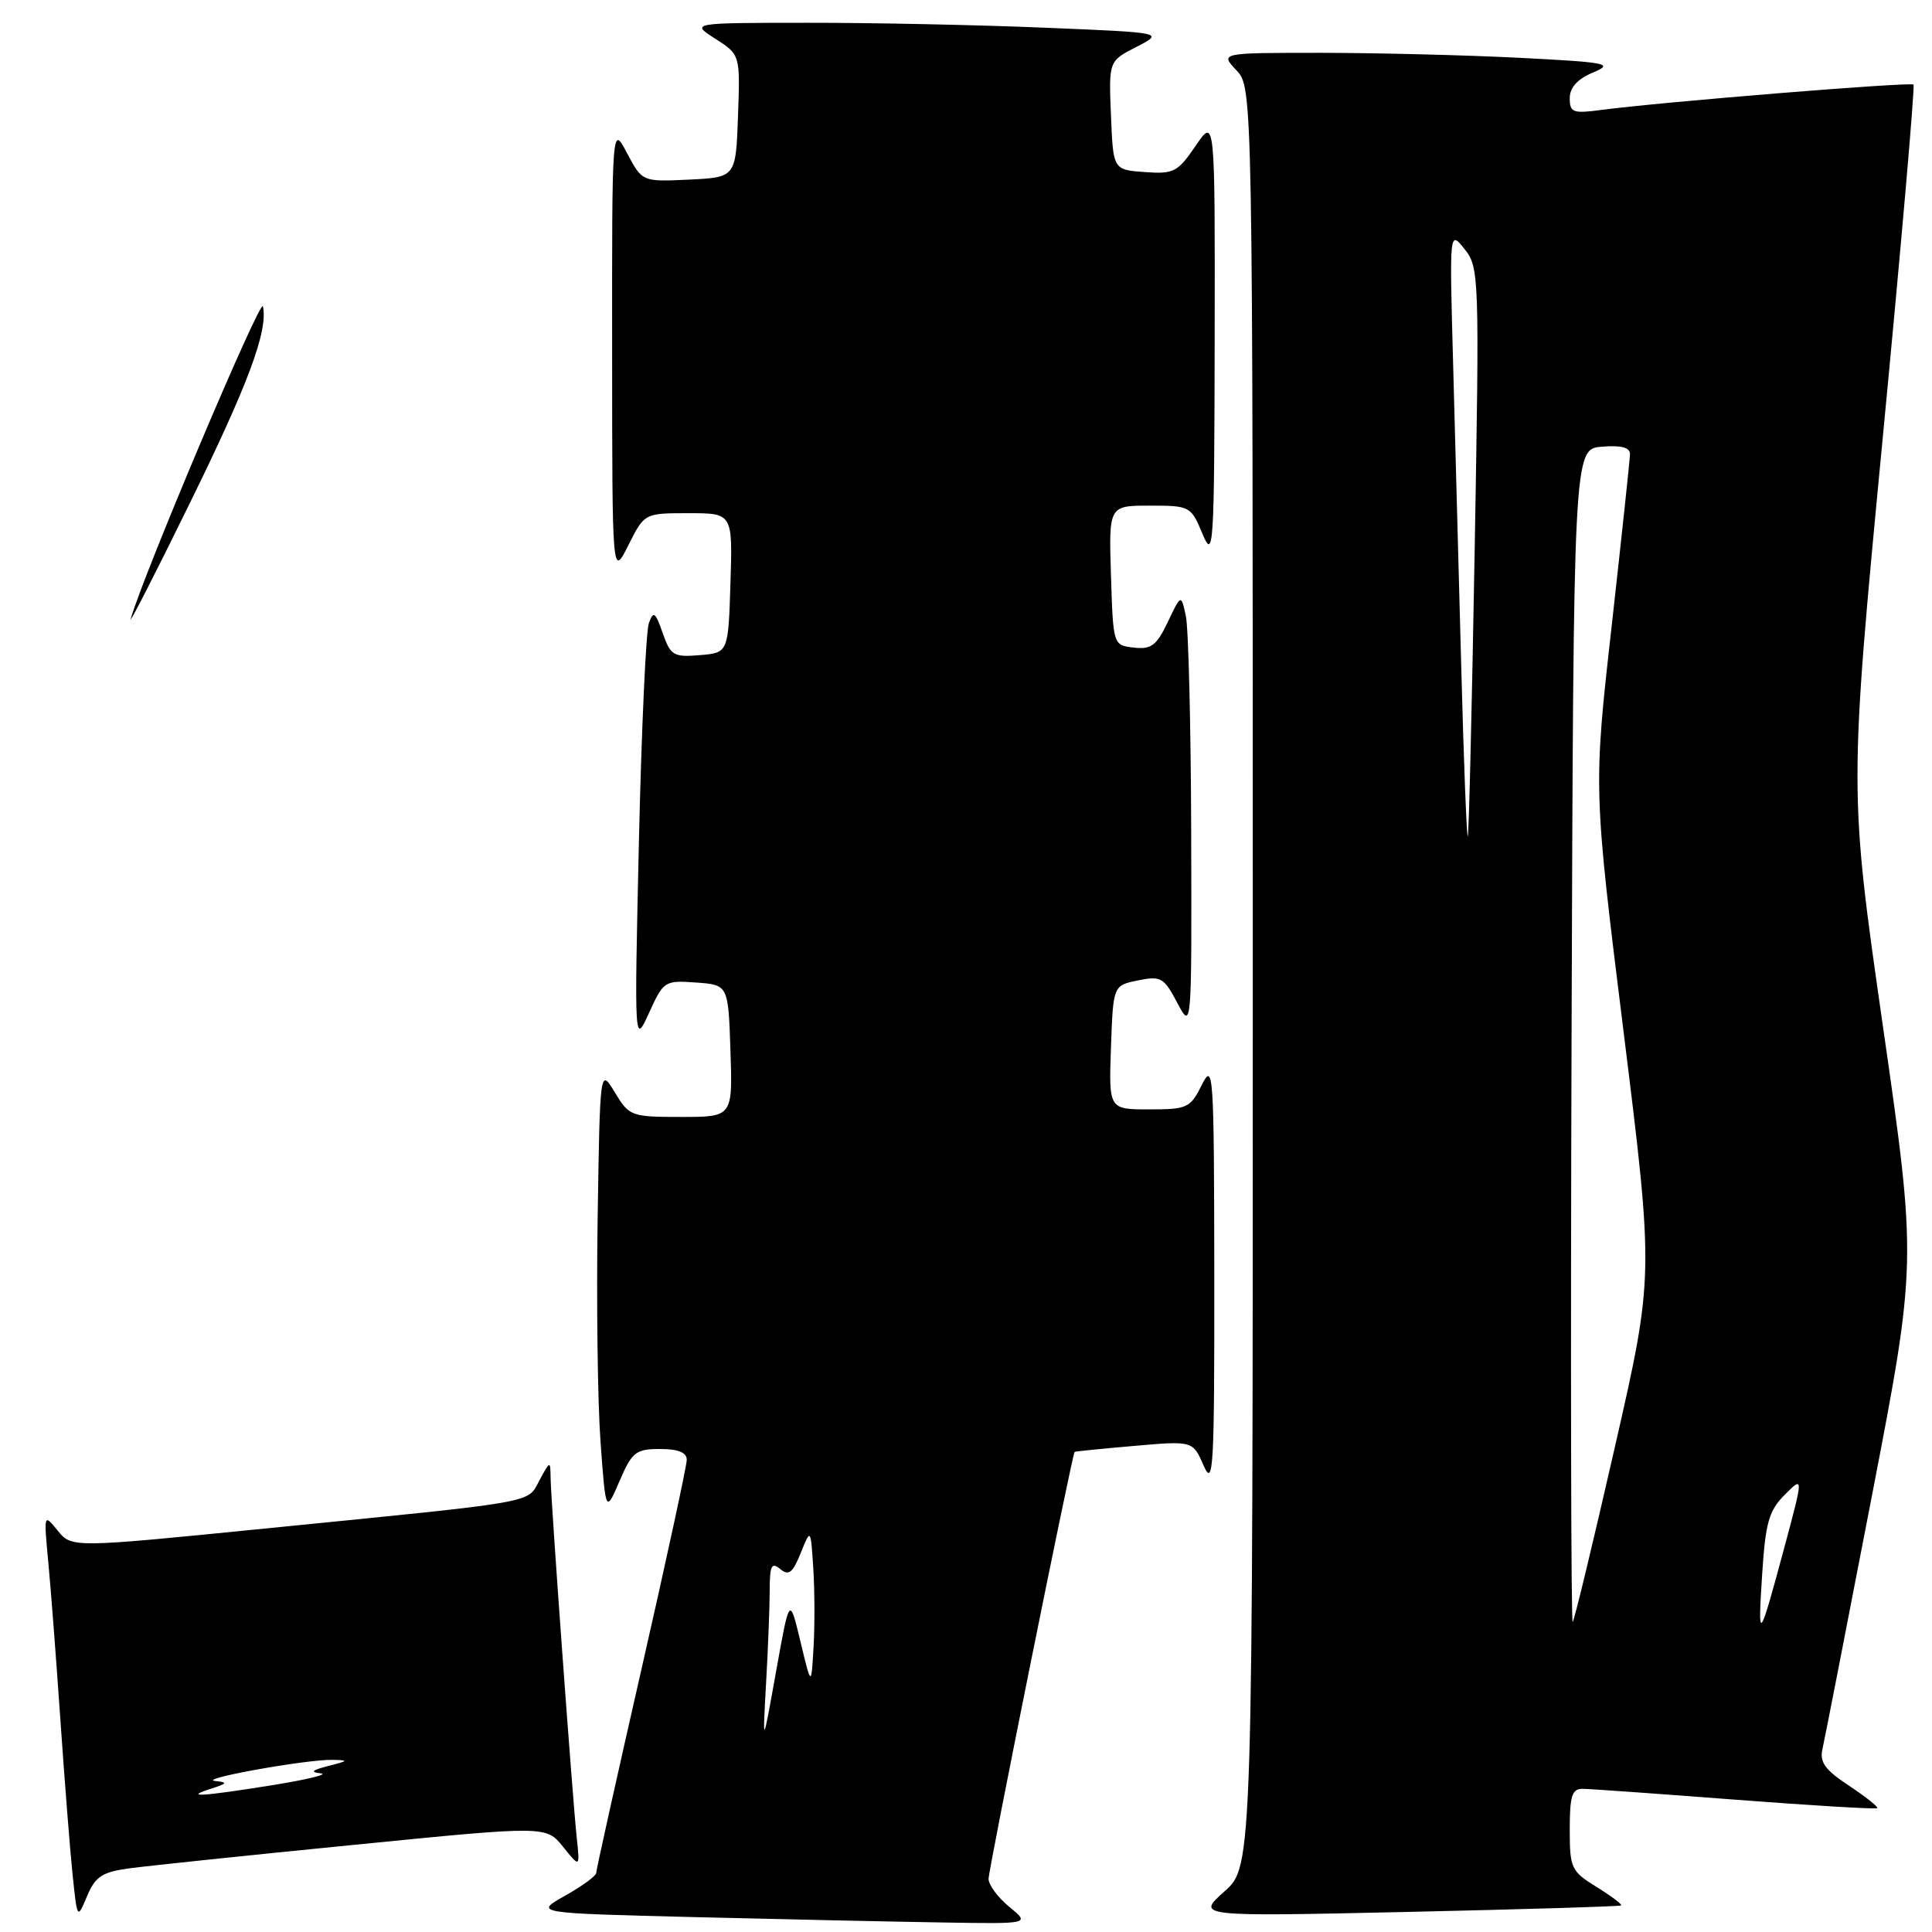 <?xml version="1.0" encoding="UTF-8" standalone="no"?>
<!DOCTYPE svg PUBLIC "-//W3C//DTD SVG 1.1//EN" "http://www.w3.org/Graphics/SVG/1.1/DTD/svg11.dtd" >
<svg xmlns="http://www.w3.org/2000/svg" xmlns:xlink="http://www.w3.org/1999/xlink" version="1.1" viewBox="0 0 256 256">
 <g >
 <path fill="currentColor"
d=" M 133.75 252.68 C 132.24 251.44 130.99 249.77 130.99 248.96 C 130.98 247.74 142.07 192.73 142.39 192.38 C 142.45 192.32 146.00 191.96 150.28 191.59 C 158.06 190.91 158.06 190.91 159.49 194.21 C 160.78 197.16 160.92 194.58 160.90 169.00 C 160.87 142.06 160.78 140.68 159.25 143.75 C 157.73 146.81 157.33 147.00 152.28 147.00 C 146.92 147.00 146.92 147.00 147.21 138.79 C 147.50 130.58 147.50 130.58 150.79 129.91 C 153.82 129.29 154.22 129.52 155.99 132.87 C 157.91 136.50 157.91 136.50 157.84 110.50 C 157.80 96.20 157.48 83.20 157.13 81.61 C 156.50 78.71 156.50 78.71 154.74 82.42 C 153.25 85.54 152.54 86.08 150.24 85.81 C 147.50 85.50 147.50 85.50 147.21 76.25 C 146.92 67.00 146.92 67.00 152.36 67.00 C 157.69 67.00 157.81 67.07 159.34 70.75 C 160.80 74.27 160.90 72.66 160.95 45.02 C 161.00 15.54 161.00 15.54 158.43 19.32 C 156.05 22.81 155.53 23.08 151.68 22.80 C 147.50 22.50 147.50 22.50 147.21 15.30 C 146.91 8.09 146.91 8.09 150.59 6.21 C 154.26 4.32 154.26 4.32 138.38 3.67 C 129.65 3.30 115.53 3.01 107.00 3.02 C 91.50 3.03 91.50 3.03 94.79 5.14 C 98.08 7.25 98.08 7.25 97.79 15.37 C 97.50 23.50 97.50 23.50 91.30 23.80 C 85.10 24.09 85.10 24.09 83.09 20.30 C 81.09 16.50 81.09 16.50 81.11 46.50 C 81.12 76.50 81.12 76.50 83.26 72.25 C 85.39 68.00 85.39 68.00 91.23 68.00 C 97.08 68.00 97.08 68.00 96.79 77.25 C 96.50 86.50 96.50 86.50 92.72 86.81 C 89.25 87.10 88.85 86.86 87.81 83.88 C 86.83 81.08 86.58 80.90 85.98 82.57 C 85.59 83.63 85.00 96.65 84.66 111.50 C 84.05 138.50 84.05 138.50 86.01 134.19 C 87.92 129.99 88.08 129.89 92.23 130.19 C 96.50 130.50 96.50 130.50 96.79 139.25 C 97.08 148.00 97.08 148.00 90.25 148.00 C 83.63 148.00 83.38 147.91 81.47 144.75 C 79.50 141.50 79.50 141.50 79.19 161.50 C 79.02 172.50 79.19 185.78 79.57 191.00 C 80.26 200.50 80.26 200.50 82.09 196.25 C 83.75 192.39 84.25 192.00 87.46 192.00 C 89.86 192.00 91.00 192.46 91.00 193.43 C 91.00 194.21 88.30 206.69 85.00 221.17 C 81.70 235.64 79.00 247.79 79.00 248.18 C 79.00 248.56 77.15 249.91 74.88 251.19 C 70.76 253.50 70.76 253.50 92.13 254.03 C 103.88 254.32 118.67 254.64 125.00 254.74 C 136.50 254.93 136.50 254.93 133.75 252.68 Z  M 17.17 247.56 C 19.55 247.24 32.94 245.83 46.93 244.45 C 72.36 241.92 72.36 241.92 74.61 244.71 C 76.85 247.50 76.85 247.50 76.42 243.50 C 75.87 238.34 73.01 199.07 72.96 195.91 C 72.92 193.50 72.92 193.50 71.48 196.15 C 69.80 199.24 71.82 198.88 35.00 202.55 C 9.50 205.10 9.50 205.10 7.64 202.81 C 5.80 200.54 5.79 200.57 6.40 207.01 C 6.74 210.58 7.46 220.03 8.01 228.00 C 8.56 235.97 9.28 245.16 9.62 248.42 C 10.24 254.34 10.24 254.34 11.54 251.24 C 12.64 248.64 13.53 248.05 17.17 247.56 Z  M 214.80 252.48 C 214.97 252.34 213.51 251.24 211.55 250.03 C 208.19 247.95 208.00 247.55 208.00 242.42 C 208.00 237.91 208.30 237.00 209.75 237.03 C 210.71 237.04 219.81 237.69 229.98 238.47 C 240.14 239.25 248.58 239.75 248.75 239.59 C 248.91 239.43 247.23 238.09 245.01 236.62 C 241.81 234.51 241.08 233.49 241.49 231.73 C 241.77 230.50 244.70 215.50 248.00 198.40 C 254.00 167.30 254.00 167.30 249.50 136.01 C 245.01 104.72 245.01 104.72 249.46 58.15 C 251.92 32.54 253.75 11.42 253.55 11.21 C 253.17 10.83 220.18 13.51 212.25 14.56 C 208.41 15.07 208.00 14.92 208.00 13.01 C 208.00 11.60 209.02 10.47 211.08 9.61 C 213.89 8.43 213.05 8.26 201.33 7.66 C 194.27 7.30 182.46 7.01 175.08 7.00 C 161.65 7.00 161.65 7.00 163.83 9.31 C 166.00 11.63 166.00 11.63 166.00 129.46 C 166.00 247.29 166.00 247.29 162.25 250.62 C 158.50 253.96 158.50 253.96 186.50 253.34 C 201.90 253.00 214.64 252.61 214.80 252.48 Z  M 17.32 82.00 C 19.04 76.01 34.57 39.31 34.84 40.59 C 35.53 43.84 32.92 50.87 24.99 67.00 C 20.54 76.08 17.08 82.83 17.32 82.00 Z  M 101.51 223.00 C 101.78 218.32 101.99 212.76 101.99 210.63 C 102.00 207.43 102.24 206.96 103.39 207.91 C 104.51 208.84 105.04 208.42 106.10 205.78 C 107.42 202.50 107.42 202.50 107.76 207.75 C 107.95 210.64 107.97 215.36 107.80 218.25 C 107.50 223.50 107.50 223.50 106.06 217.50 C 104.62 211.50 104.62 211.50 102.83 221.50 C 101.04 231.50 101.04 231.50 101.51 223.00 Z  M 28.00 237.00 C 30.15 236.31 30.22 236.17 28.50 235.99 C 26.06 235.74 40.49 233.14 44.00 233.19 C 46.26 233.23 46.22 233.31 43.50 234.00 C 41.32 234.56 41.05 234.82 42.50 234.98 C 43.60 235.10 40.67 235.81 36.00 236.56 C 26.54 238.07 24.27 238.19 28.00 237.00 Z  M 233.50 208.52 C 233.94 201.74 234.39 200.16 236.50 198.05 C 238.98 195.57 238.98 195.57 236.44 205.03 C 233.05 217.62 232.90 217.81 233.50 208.52 Z  M 208.24 137.42 C 208.50 59.50 208.50 59.50 212.25 59.19 C 214.84 58.98 215.99 59.28 215.98 60.19 C 215.97 60.91 214.87 71.17 213.55 83.00 C 211.13 104.50 211.13 104.50 215.14 136.78 C 219.15 169.07 219.15 169.07 213.97 191.78 C 211.12 204.28 208.61 214.69 208.39 214.92 C 208.17 215.16 208.10 180.28 208.24 137.42 Z  M 193.62 88.30 C 193.29 75.76 192.80 57.62 192.54 48.00 C 192.06 30.50 192.06 30.50 194.06 33.00 C 196.00 35.43 196.04 36.52 195.40 73.00 C 195.04 93.62 194.63 110.64 194.49 110.80 C 194.34 110.97 193.95 100.85 193.62 88.30 Z "/>
</g>
</svg>